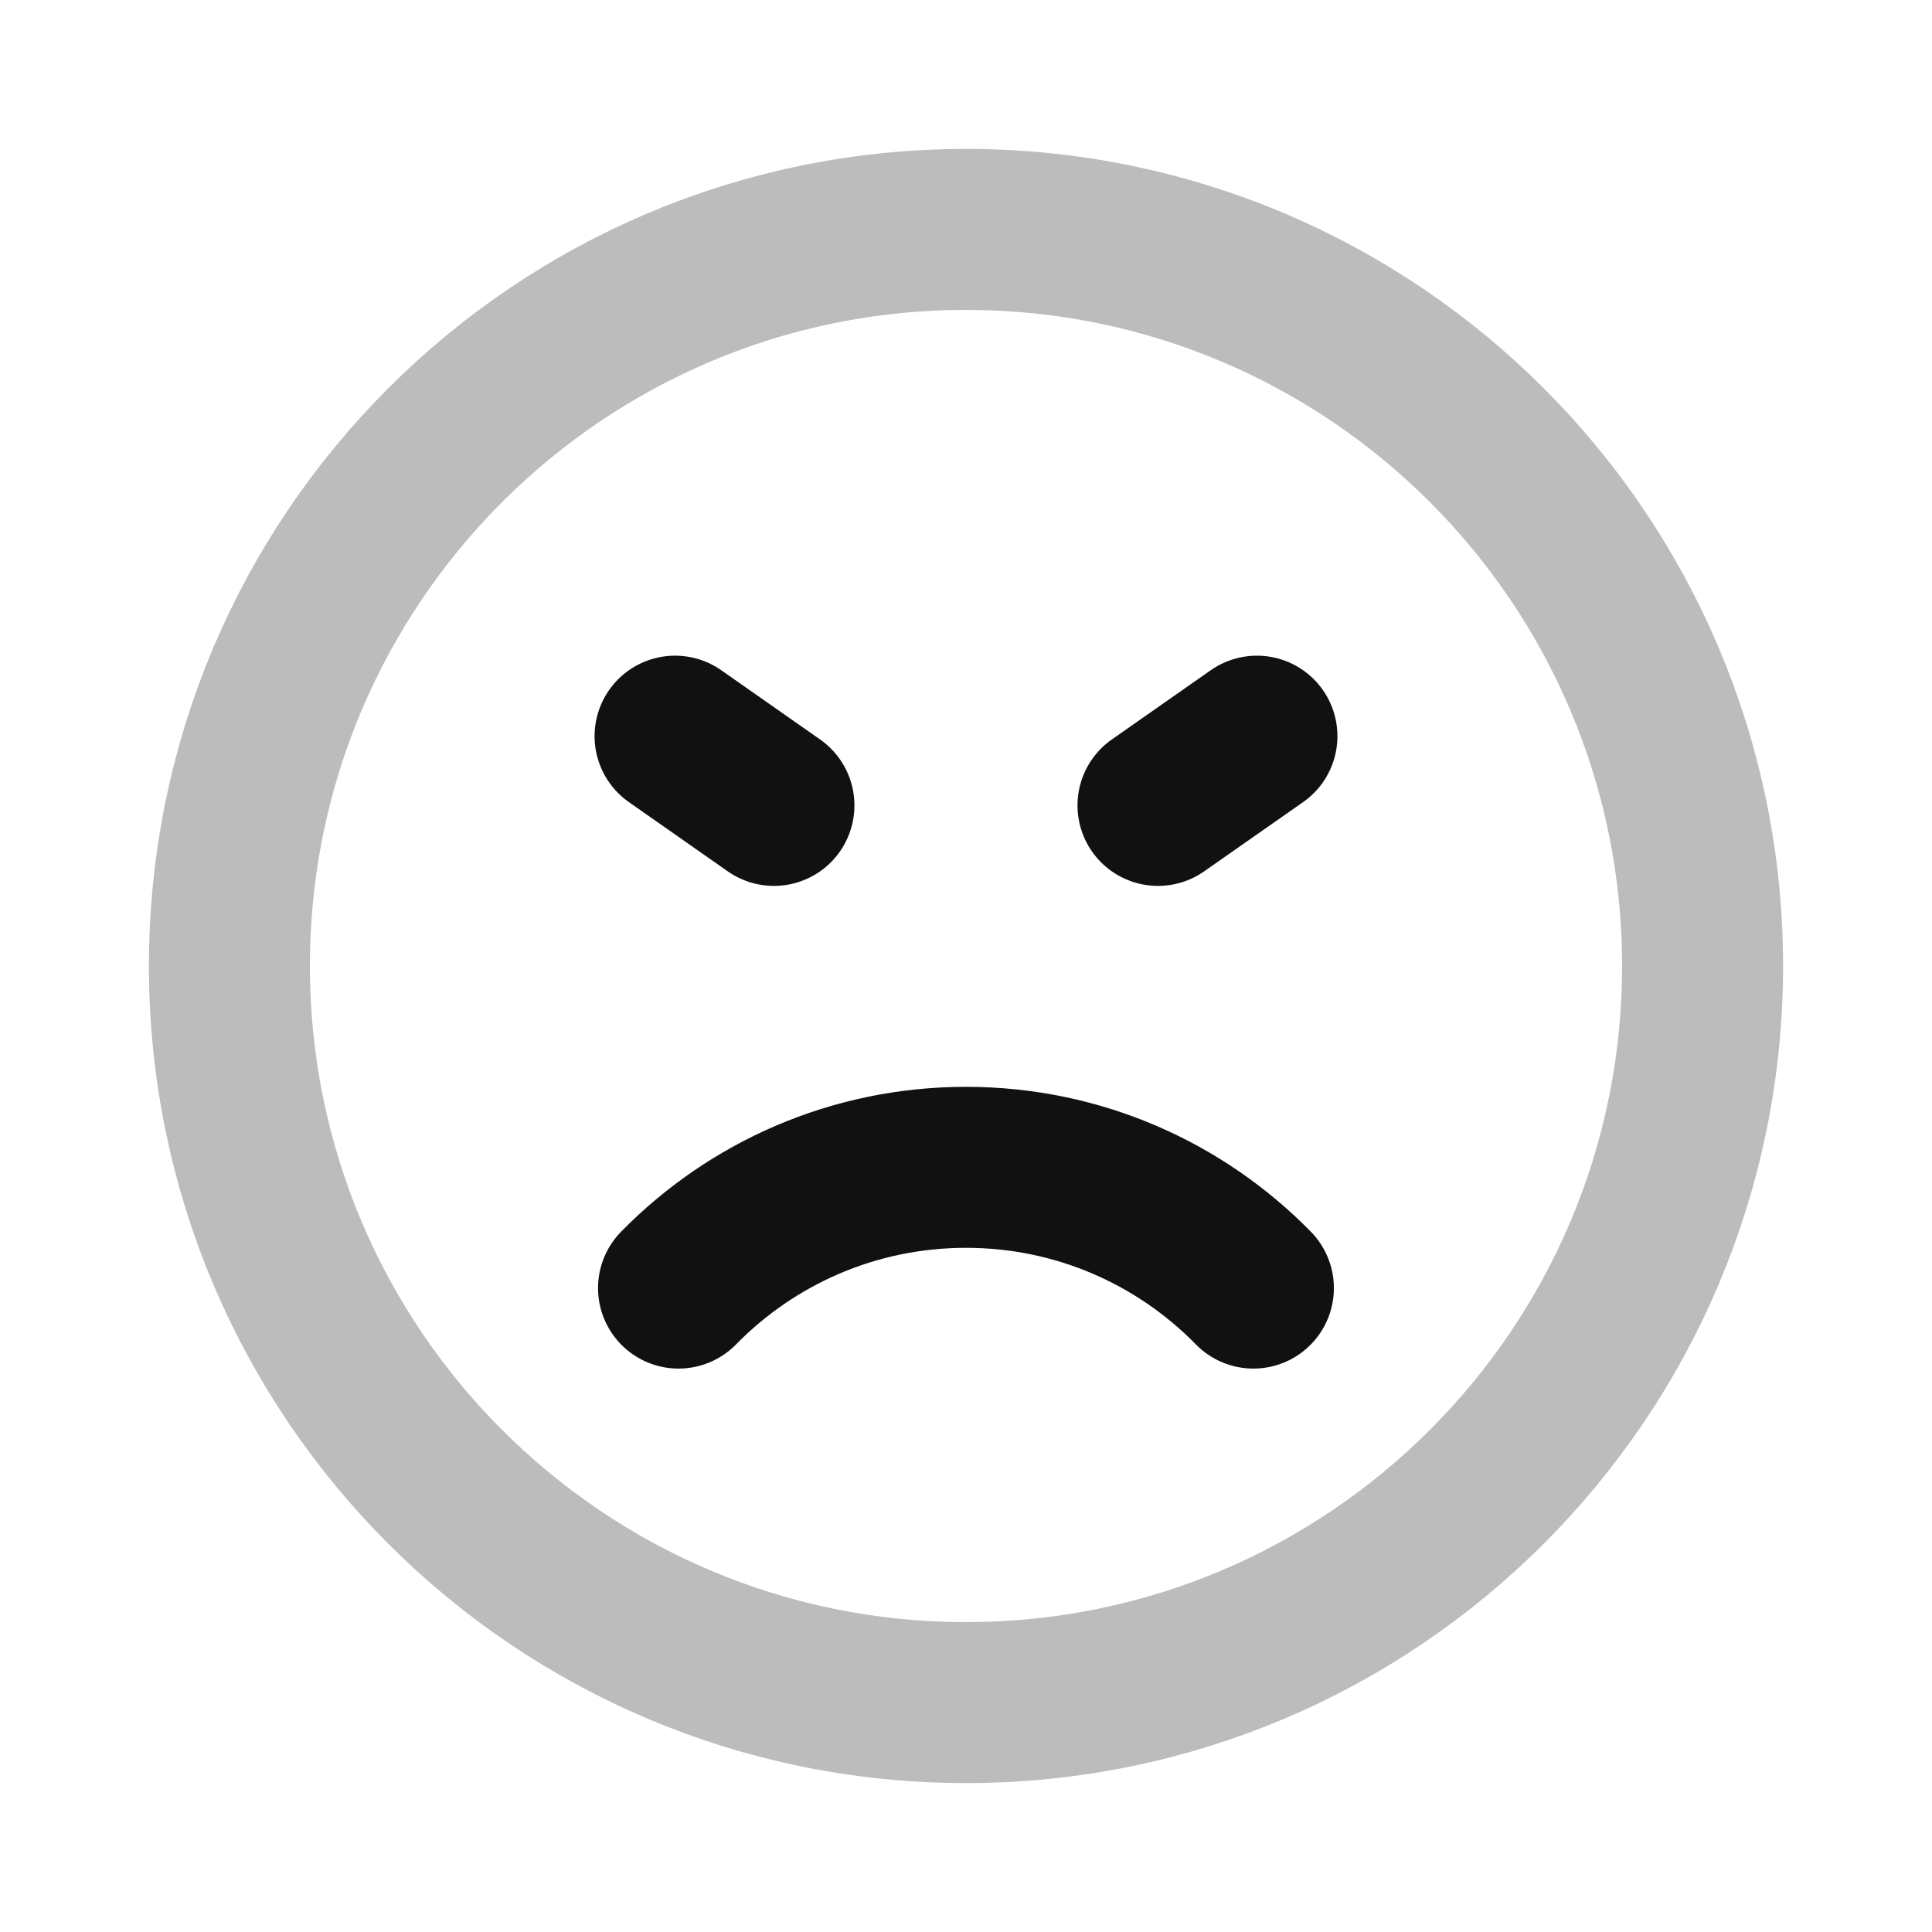 <svg width="24" height="24" viewBox="0 0 24 24" fill="none" xmlns="http://www.w3.org/2000/svg">
<path opacity="0.28" d="M2.85 12C2.85 6.947 6.947 2.85 12 2.85C17.053 2.85 21.15 6.947 21.15 12C21.15 17.053 17.053 21.15 12 21.15C6.947 21.15 2.85 17.053 2.85 12Z" stroke="#111111" stroke-width="2" stroke-linecap="round" stroke-linejoin="round"/>
<path d="M8.386 9.145L9.614 10.005M14.385 10.005L15.614 9.145M15.57 16.001C14.663 15.075 13.399 14.501 12 14.501C10.601 14.501 9.337 15.075 8.429 16.001" stroke="#111111" stroke-width="2" stroke-linecap="round" stroke-linejoin="round"/>
</svg>
